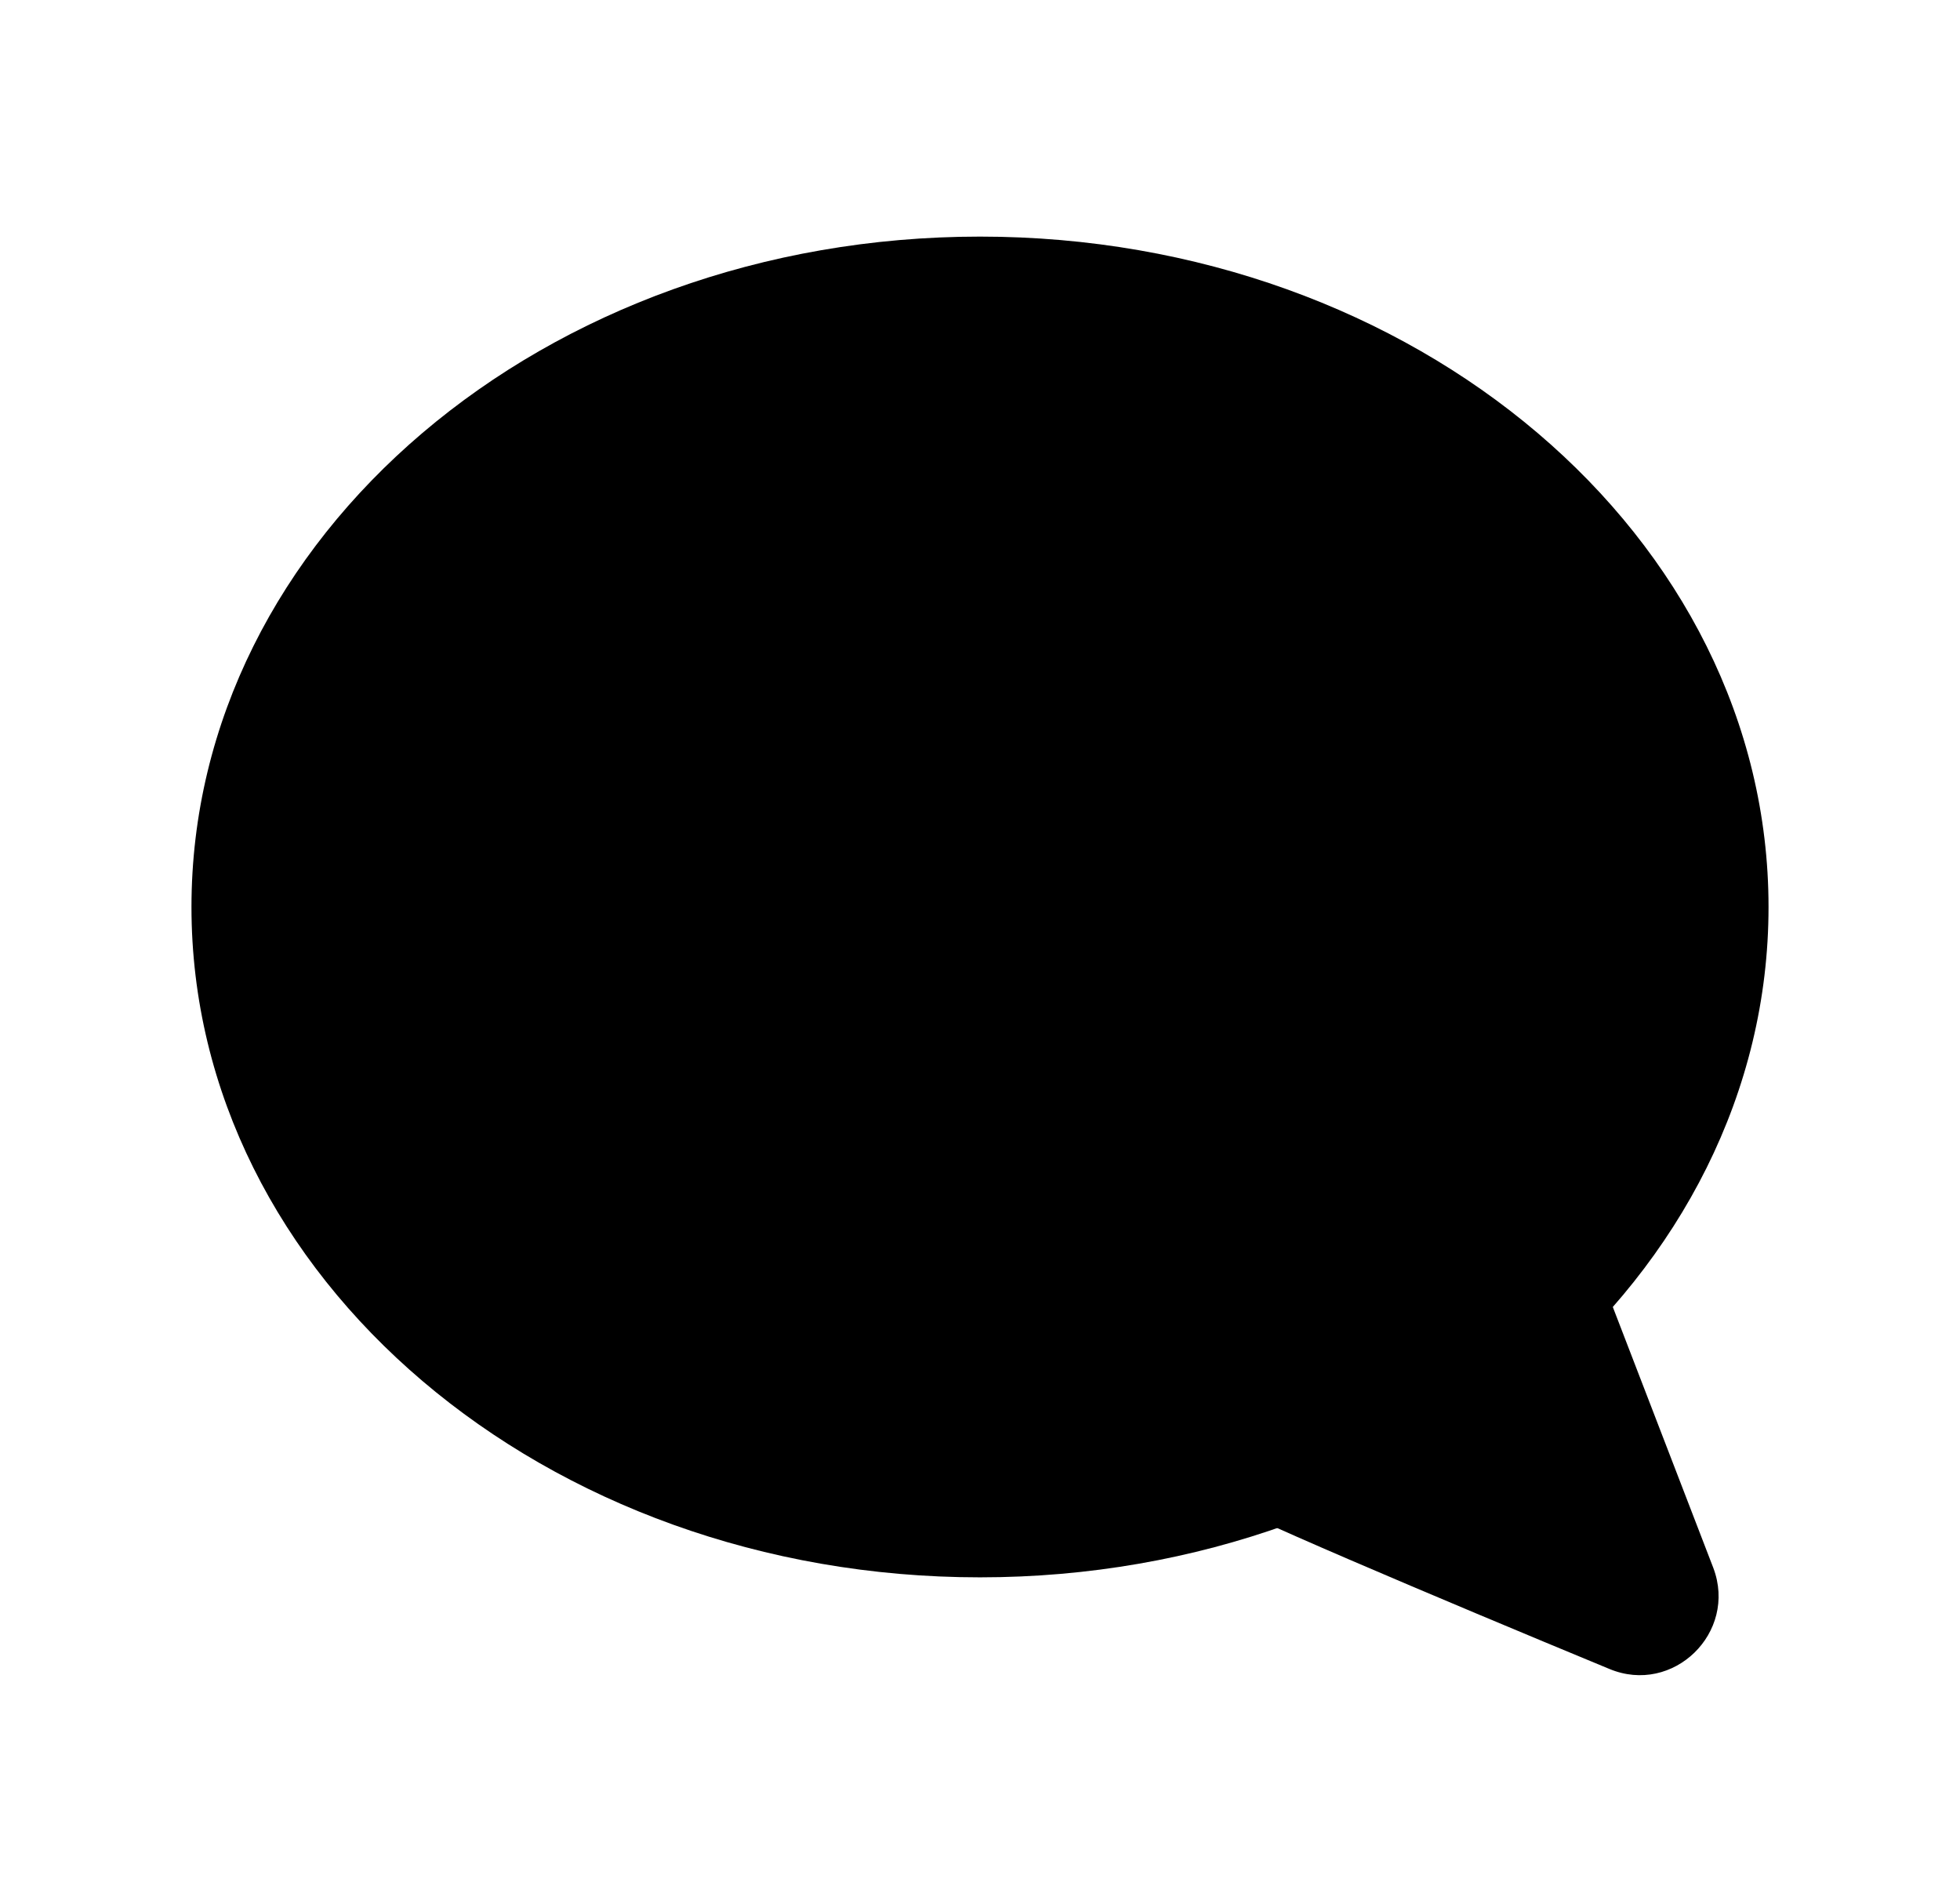 <svg width="29" height="28" viewBox="0 0 29 28" fill="none" xmlns="http://www.w3.org/2000/svg">
<g clip-path="url(#clip0_280_4327)">
<path d="M14.5 23.333C20.943 23.333 26.167 18.893 26.167 13.417C26.167 7.94 20.943 3.5 14.5 3.5C8.057 3.5 2.833 7.94 2.833 13.417C2.833 18.893 8.057 23.333 14.5 23.333Z" fill="currentColor"/>
<path d="M18.152 22.225C17.93 22.225 21.325 23.66 23.81 24.687C24.755 25.083 25.712 24.15 25.35 23.193L23.017 17.138L18.152 22.237V22.225Z" fill="currentColor"/>
</g>
<path d="M9.833 15.167C10.478 15.167 11 14.644 11 14C11 13.356 10.478 12.833 9.833 12.833C9.189 12.833 8.667 13.356 8.667 14C8.667 14.644 9.189 15.167 9.833 15.167Z" fill="currentColor"/>
<path d="M14.5 15.167C15.144 15.167 15.667 14.644 15.667 14C15.667 13.356 15.144 12.833 14.5 12.833C13.856 12.833 13.333 13.356 13.333 14C13.333 14.644 13.856 15.167 14.5 15.167Z" fill="currentColor"/>
<path d="M19.167 15.167C19.811 15.167 20.333 14.644 20.333 14C20.333 13.356 19.811 12.833 19.167 12.833C18.522 12.833 18 13.356 18 14C18 14.644 18.522 15.167 19.167 15.167Z" fill="currentColor"/>
<defs>
<clipPath id="clip0_280_4327">
<rect width="23.333" height="21.28" fill="currentColor" transform="translate(2.833 3.5)"/>
</clipPath>
</defs>
</svg>

